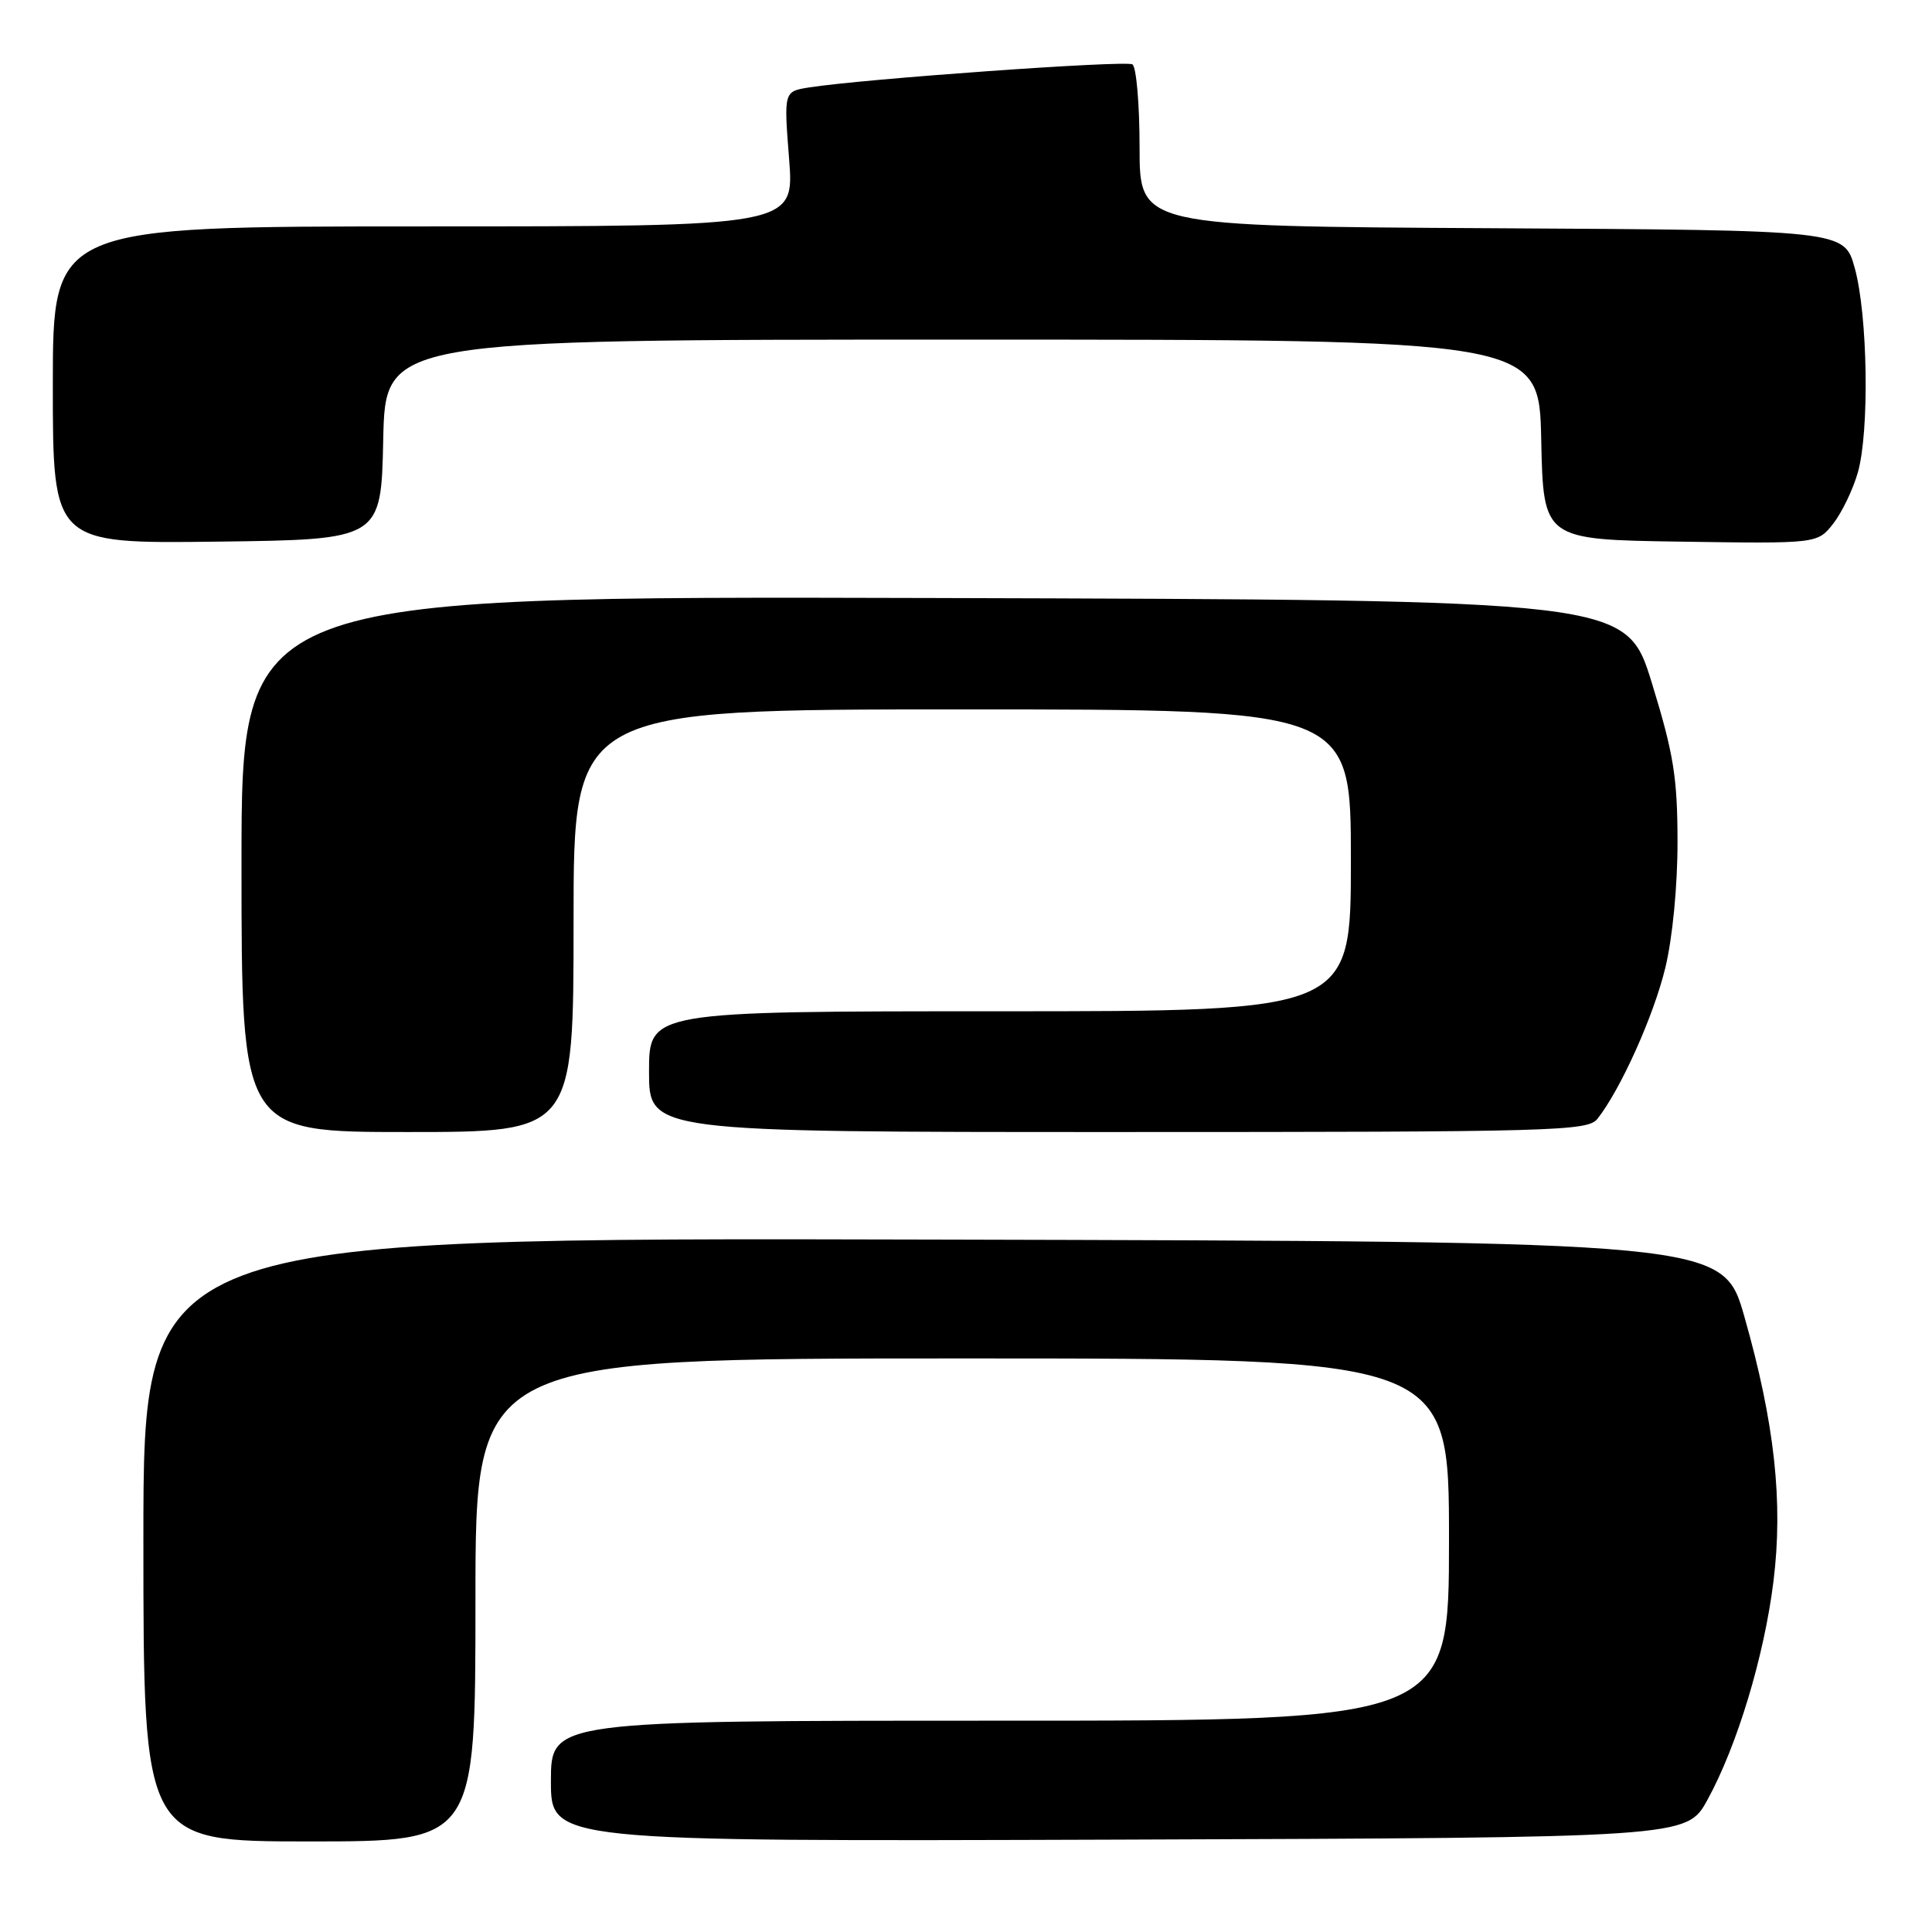 <?xml version="1.0" encoding="UTF-8" standalone="no"?>
<!DOCTYPE svg PUBLIC "-//W3C//DTD SVG 1.1//EN" "http://www.w3.org/Graphics/SVG/1.1/DTD/svg11.dtd" >
<svg xmlns="http://www.w3.org/2000/svg" xmlns:xlink="http://www.w3.org/1999/xlink" version="1.1" viewBox="0 0 256 256">
 <g >
 <path fill="currentColor"
d=" M 63.00 212.00 C 63.00 180.00 63.00 180.00 127.50 180.00 C 192.00 180.00 192.00 180.00 192.00 204.00 C 192.00 228.00 192.00 228.00 132.50 228.00 C 73.00 228.00 73.00 228.00 73.00 236.01 C 73.00 244.01 73.00 244.01 148.25 243.76 C 223.49 243.50 223.49 243.50 226.24 238.50 C 230.17 231.35 233.76 219.49 234.99 209.56 C 236.30 199.03 235.15 188.56 231.15 174.50 C 228.31 164.50 228.31 164.50 123.65 164.25 C 19.00 163.99 19.00 163.99 19.00 204.00 C 19.00 244.00 19.00 244.00 41.00 244.00 C 63.00 244.00 63.00 244.00 63.00 212.00 Z  M 76.00 122.00 C 76.00 94.00 76.00 94.00 127.50 94.00 C 179.00 94.00 179.00 94.00 179.00 114.00 C 179.00 134.00 179.00 134.00 132.50 134.00 C 86.00 134.00 86.00 134.00 86.00 142.00 C 86.00 150.00 86.00 150.00 148.14 150.00 C 206.13 150.00 210.37 149.88 211.67 148.25 C 214.73 144.37 219.12 134.62 220.66 128.25 C 221.62 124.29 222.29 117.37 222.28 111.50 C 222.27 102.99 221.76 99.86 218.88 90.50 C 215.49 79.50 215.49 79.50 123.74 79.24 C 32.00 78.99 32.00 78.99 32.00 114.49 C 32.00 150.00 32.00 150.00 54.00 150.00 C 76.00 150.00 76.00 150.00 76.00 122.00 Z  M 50.78 58.25 C 51.06 45.00 51.06 45.00 127.50 45.00 C 203.94 45.00 203.94 45.00 204.22 58.25 C 204.50 71.50 204.50 71.50 222.66 71.77 C 240.82 72.04 240.82 72.04 242.91 69.39 C 244.05 67.93 245.52 64.89 246.17 62.62 C 247.73 57.15 247.49 41.75 245.76 35.50 C 244.37 30.50 244.37 30.50 197.68 30.24 C 151.00 29.98 151.00 29.98 151.00 19.55 C 151.00 13.81 150.57 8.85 150.05 8.53 C 149.14 7.97 114.31 10.46 107.18 11.59 C 103.86 12.12 103.86 12.12 104.56 21.06 C 105.26 30.00 105.26 30.00 56.13 30.00 C 7.00 30.00 7.00 30.00 7.00 51.02 C 7.00 72.04 7.00 72.04 28.75 71.77 C 50.50 71.50 50.50 71.50 50.78 58.25 Z "/>
</g>
</svg>